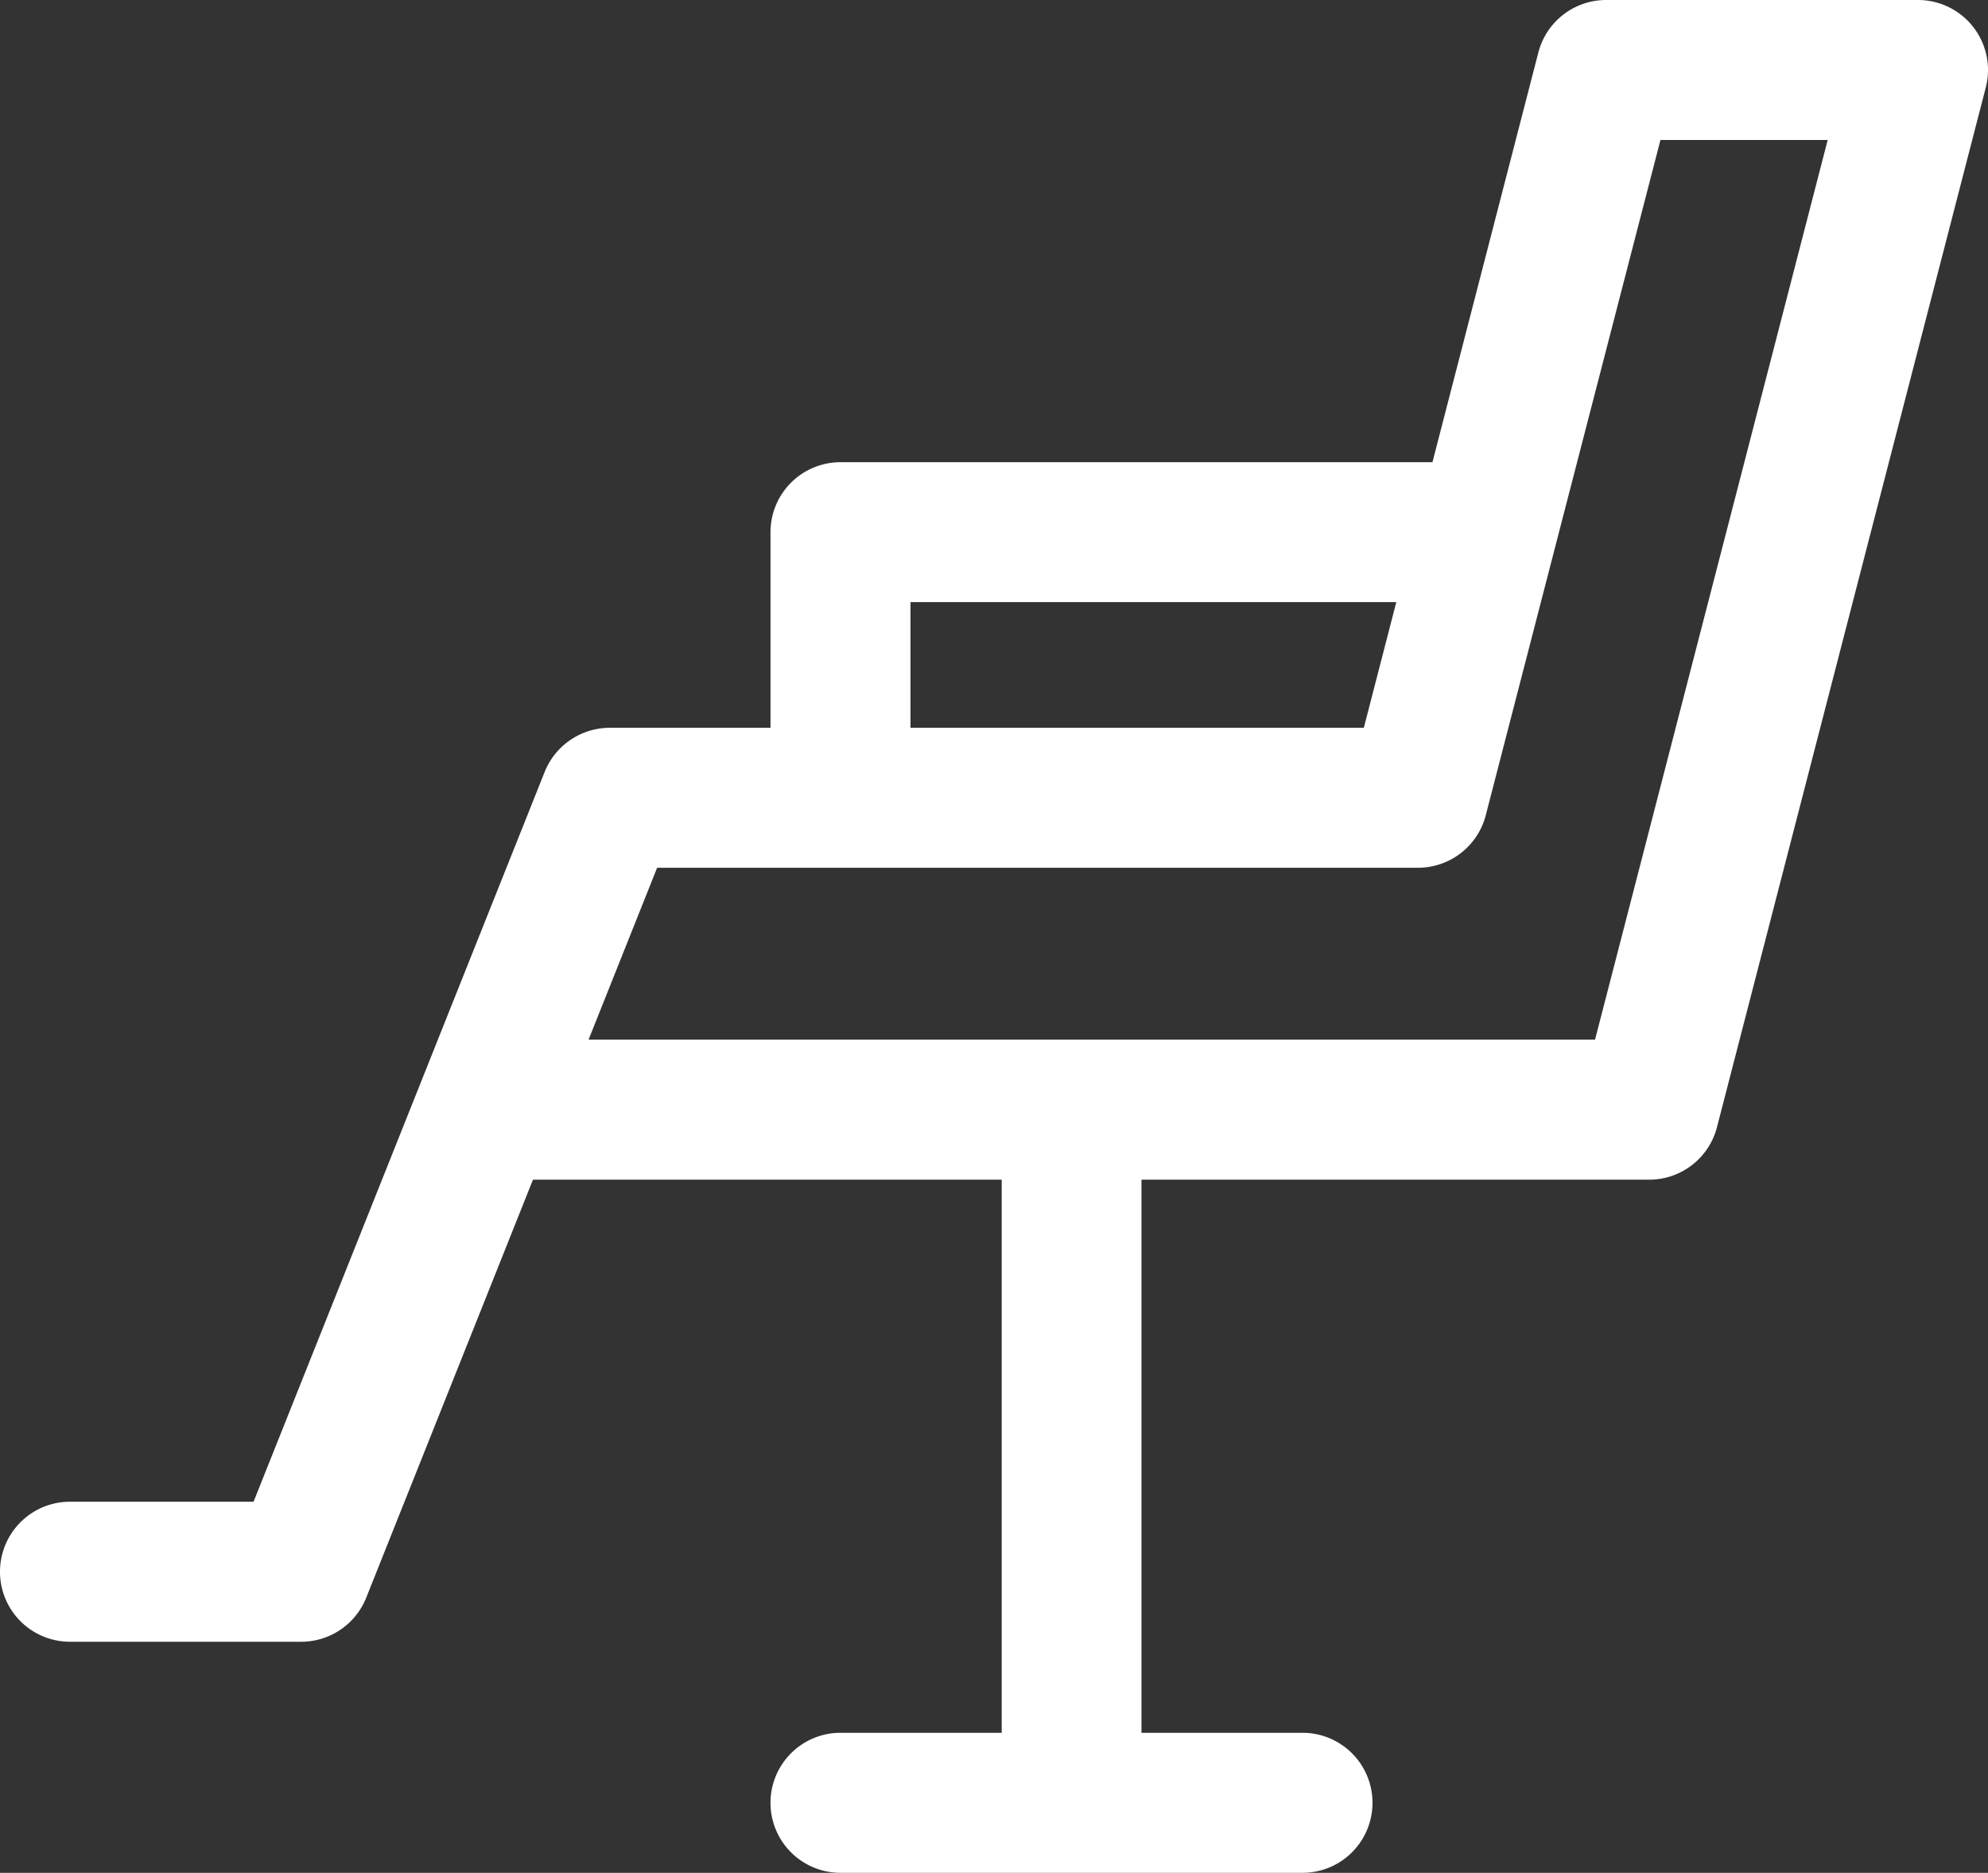 <svg xmlns="http://www.w3.org/2000/svg" width="33" height="31.083" viewBox="0 0 33 31.083"><rect x="0" y="0" width="33" height="31.083" fill="#333333" stroke="none"/><defs><style>.a{fill:#fff;}</style></defs><path class="a" d="M9.043,21.436,4.209,33.553H1.162a1.162,1.162,0,0,0,0,2.324H5a1.162,1.162,0,0,0,1.079-.731l2.768-6.938h7.781v9.18H13.952a1.162,1.162,0,1,0,0,2.324h7.669a1.162,1.162,0,1,0,0-2.324H18.948v-9.18h8.428a1.162,1.162,0,0,0,1.125-.871l4.462-17.255a1.162,1.162,0,0,0-1.125-1.453H26.661a1.162,1.162,0,0,0-1.125.871l-1.758,6.8H13.952A1.162,1.162,0,0,0,12.79,17.46v3.248H10.121a1.167,1.167,0,0,0-1.078.728Zm6.071-2.814h8.064l-.539,2.086H15.114V18.622Zm11.363,7.262H9.77l1.138-2.853h12.63a1.162,1.162,0,0,0,1.125-.871l2.9-11.208h2.776Z" transform="translate(0 -8.629)"/></svg>